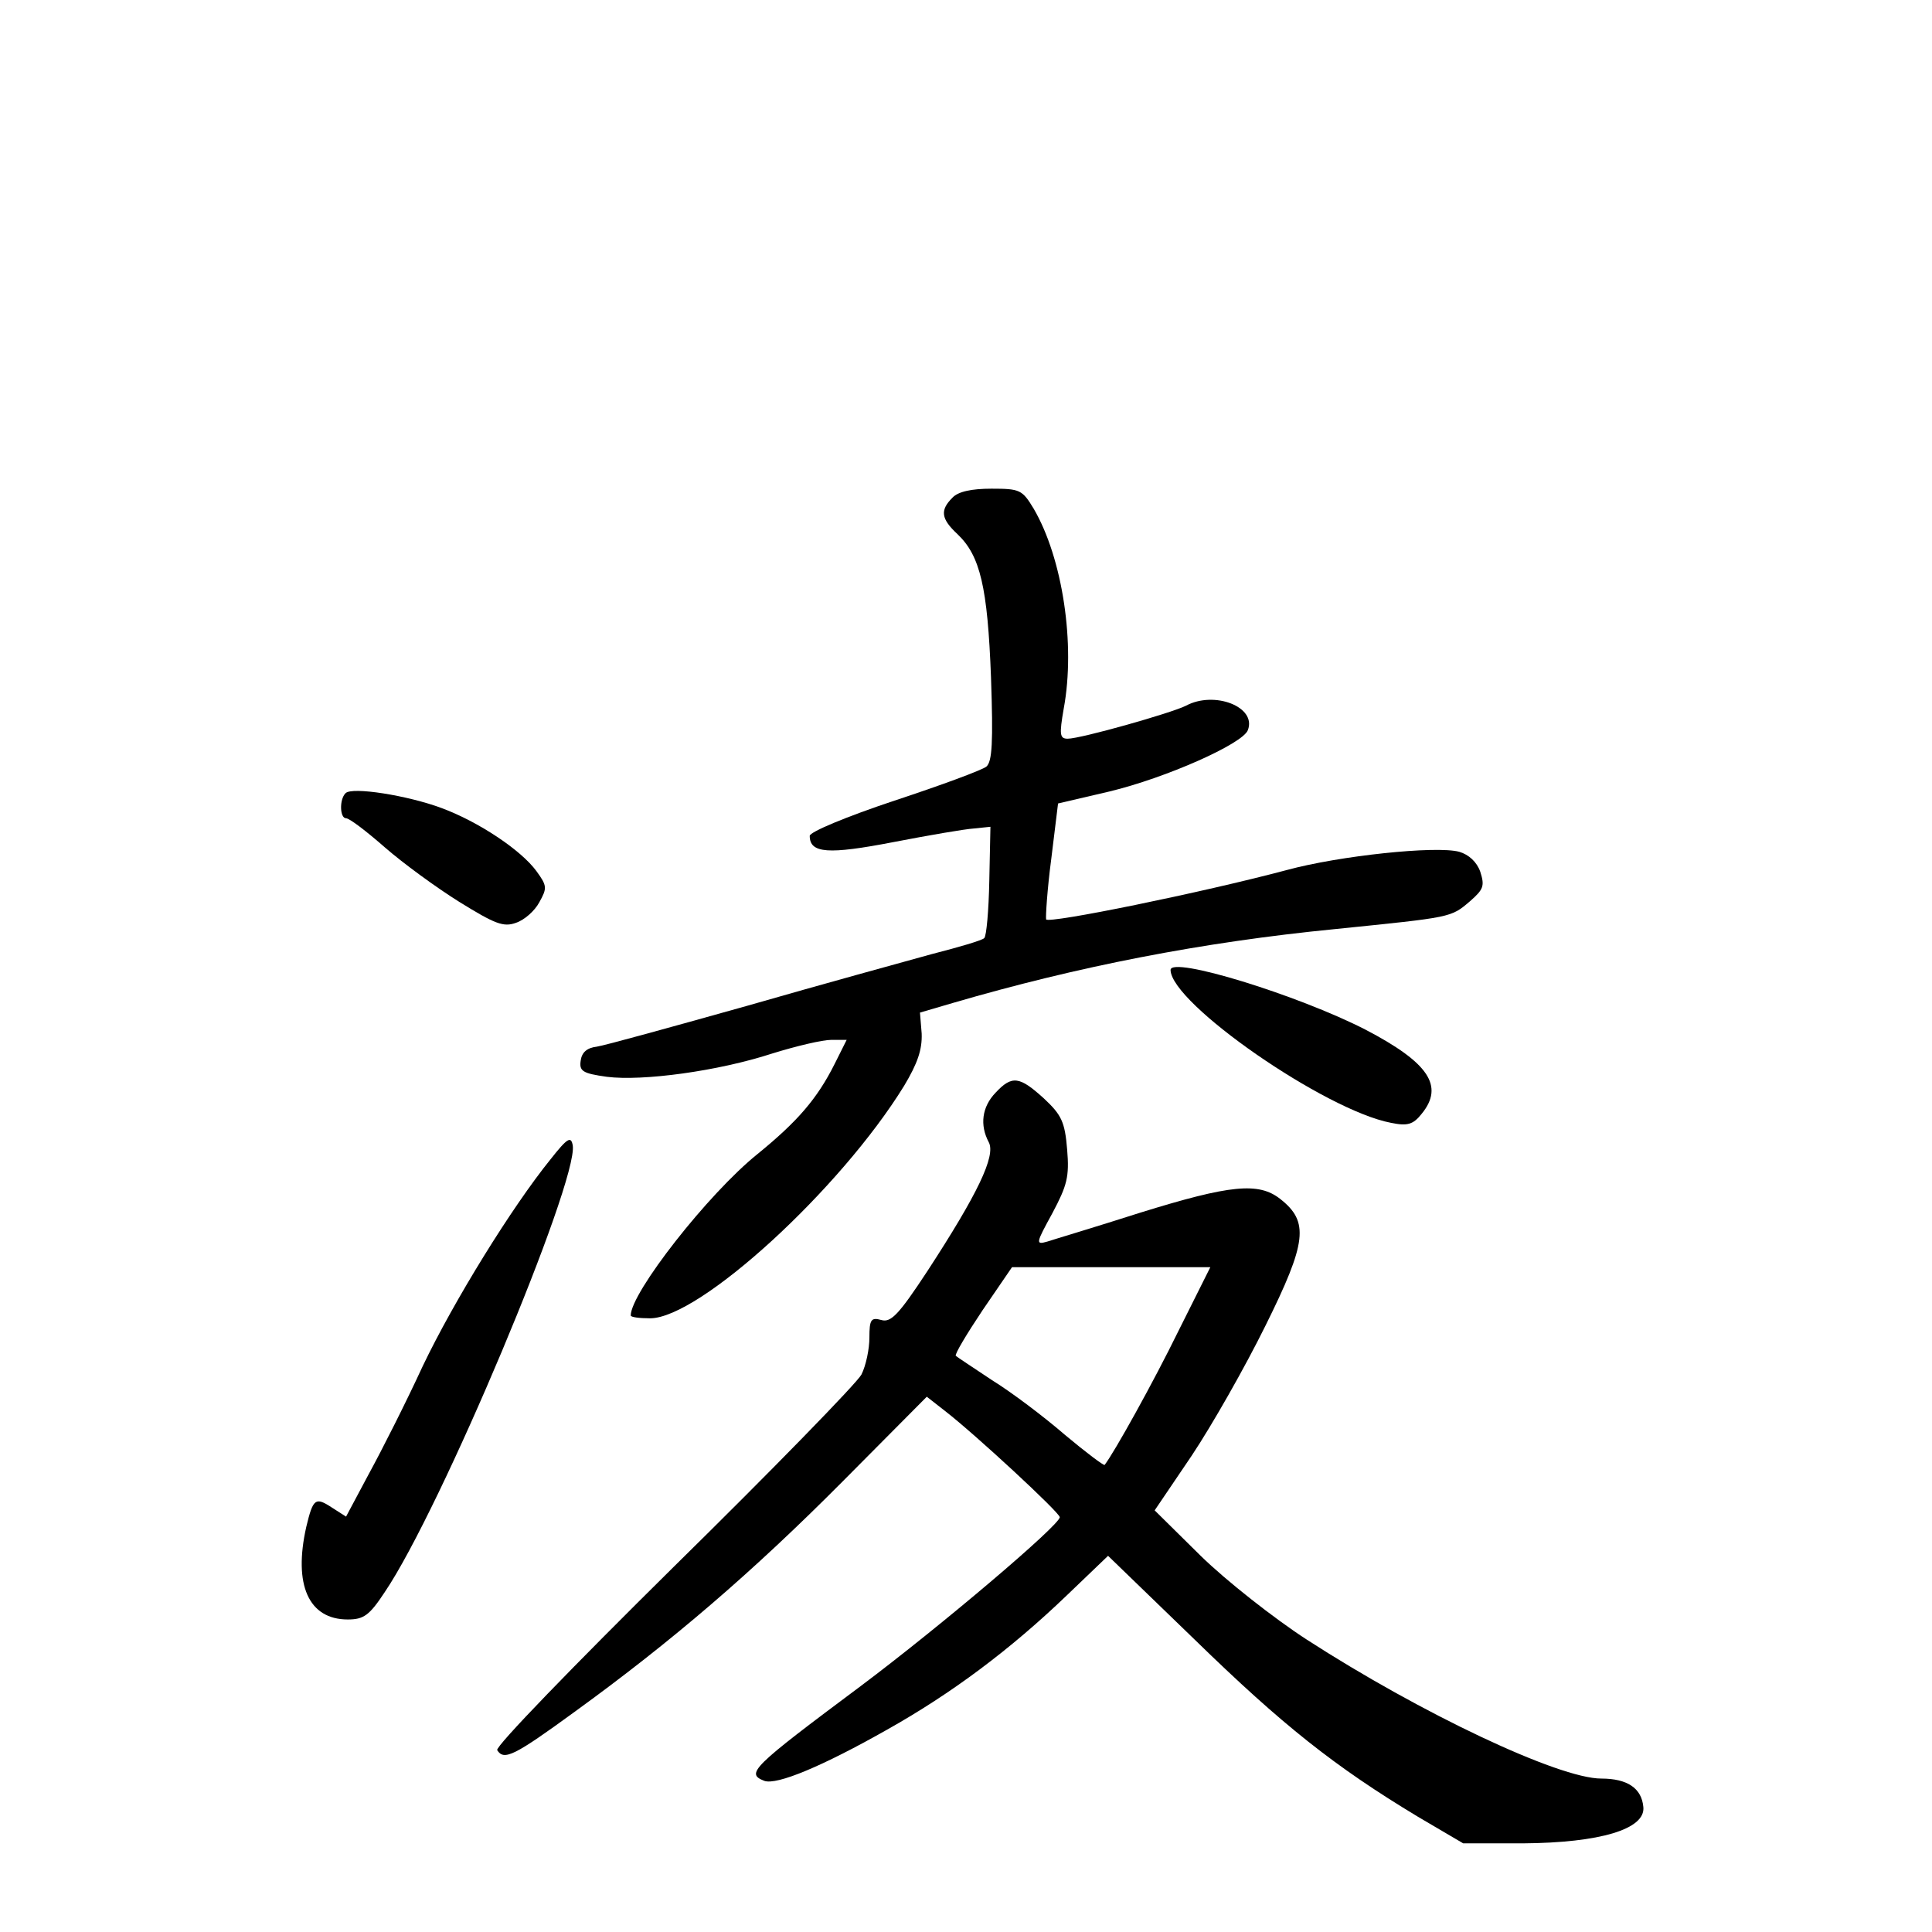 <?xml version="1.0" standalone="no"?>
<!DOCTYPE svg PUBLIC "-//W3C//DTD SVG 20010904//EN"
 "http://www.w3.org/TR/2001/REC-SVG-20010904/DTD/svg10.dtd">
<svg version="1.0" xmlns="http://www.w3.org/2000/svg"
 width="340pt" height="340pt" viewBox="0 0 340 340"
 preserveAspectRatio="xMidYMid meet">
<g transform="translate(0,340) scale(0.1,-0.1)"
fill="#000000" stroke="none">
<path d="M1676 2524 c-22 -22 -20 -37 9 -64 40 -38 53 -93 59 -252 4 -115 2
-148 -8 -157 -7 -6 -80 -33 -162 -60 -84 -28 -149 -55 -149 -62 0 -31 33 -33
147 -11 62 12 126 23 142 24 l29 3 -2 -95 c-1 -52 -5 -98 -9 -101 -4 -4 -45
-16 -92 -28 -47 -13 -193 -53 -325 -91 -132 -37 -251 -70 -265 -72 -17 -2 -26
-10 -28 -24 -3 -19 3 -23 46 -29 63 -8 196 10 291 41 42 13 88 24 104 24 l27
0 -21 -42 c-31 -62 -66 -102 -136 -159 -87 -70 -223 -244 -223 -284 0 -3 15
-5 34 -5 87 0 335 227 447 409 24 40 32 64 31 92 l-3 37 58 17 c219 64 438
107 673 130 206 21 203 20 237 49 24 21 26 27 18 52 -6 17 -20 30 -37 35 -41
11 -211 -7 -303 -32 -150 -40 -420 -95 -424 -87 -1 5 2 53 9 106 l12 98 90 21
c100 24 235 84 244 108 16 41 -59 70 -109 43 -26 -13 -185 -58 -208 -58 -14 0
-15 7 -7 53 21 113 -2 265 -53 352 -20 33 -24 35 -74 35 -35 0 -59 -5 -69 -16z"/>
<path d="M608 2004 c-11 -11 -10 -44 1 -44 6 0 36 -23 68 -51 32 -28 91 -71
131 -96 63 -39 78 -45 100 -37 15 5 33 21 41 36 14 25 14 29 -5 55 -27 37
-102 87 -167 111 -59 22 -158 38 -169 26z"/>
<path d="M2060 1693 c1 -59 272 -247 388 -269 29 -6 39 -3 54 16 40 49 12 90
-99 148 -119 61 -343 130 -343 105z"/>
<path d="M1752 1477 c-24 -25 -28 -57 -12 -87 13 -24 -20 -92 -108 -227 -50
-76 -64 -91 -81 -86 -18 5 -21 1 -21 -31 0 -20 -6 -49 -14 -65 -8 -15 -157
-168 -331 -339 -174 -172 -314 -316 -310 -322 12 -19 30 -10 137 68 171 124
313 246 471 405 l148 149 32 -25 c53 -41 202 -179 202 -187 0 -14 -210 -192
-350 -297 -193 -144 -203 -154 -170 -167 22 -8 103 26 216 90 114 64 217 141
317 237 l72 69 153 -148 c154 -150 246 -223 392 -311 l80 -47 105 0 c136 1
216 25 212 64 -3 33 -28 50 -74 50 -75 0 -318 115 -519 245 -57 37 -141 103
-186 147 l-81 80 65 96 c36 54 94 156 130 229 73 147 77 183 26 223 -38 30
-88 25 -246 -24 -78 -25 -152 -47 -164 -51 -21 -6 -20 -3 9 50 26 49 30 64 26
112 -4 49 -10 61 -41 90 -43 39 -56 41 -85 10z m322 -419 c-44 -90 -113 -214
-130 -236 -1 -2 -33 22 -70 53 -37 32 -94 75 -128 96 -33 22 -62 41 -64 43 -2
3 19 38 47 80 l52 76 174 0 175 0 -56 -112z"/>
<path d="M969 1360 c-68 -84 -170 -249 -225 -364 -29 -63 -72 -148 -95 -190
l-40 -75 -25 16 c-29 19 -33 16 -45 -34 -23 -102 4 -163 73 -163 28 0 38 7 65
48 99 146 340 721 331 786 -3 17 -9 14 -39 -24z"/>
</g>
</svg>
